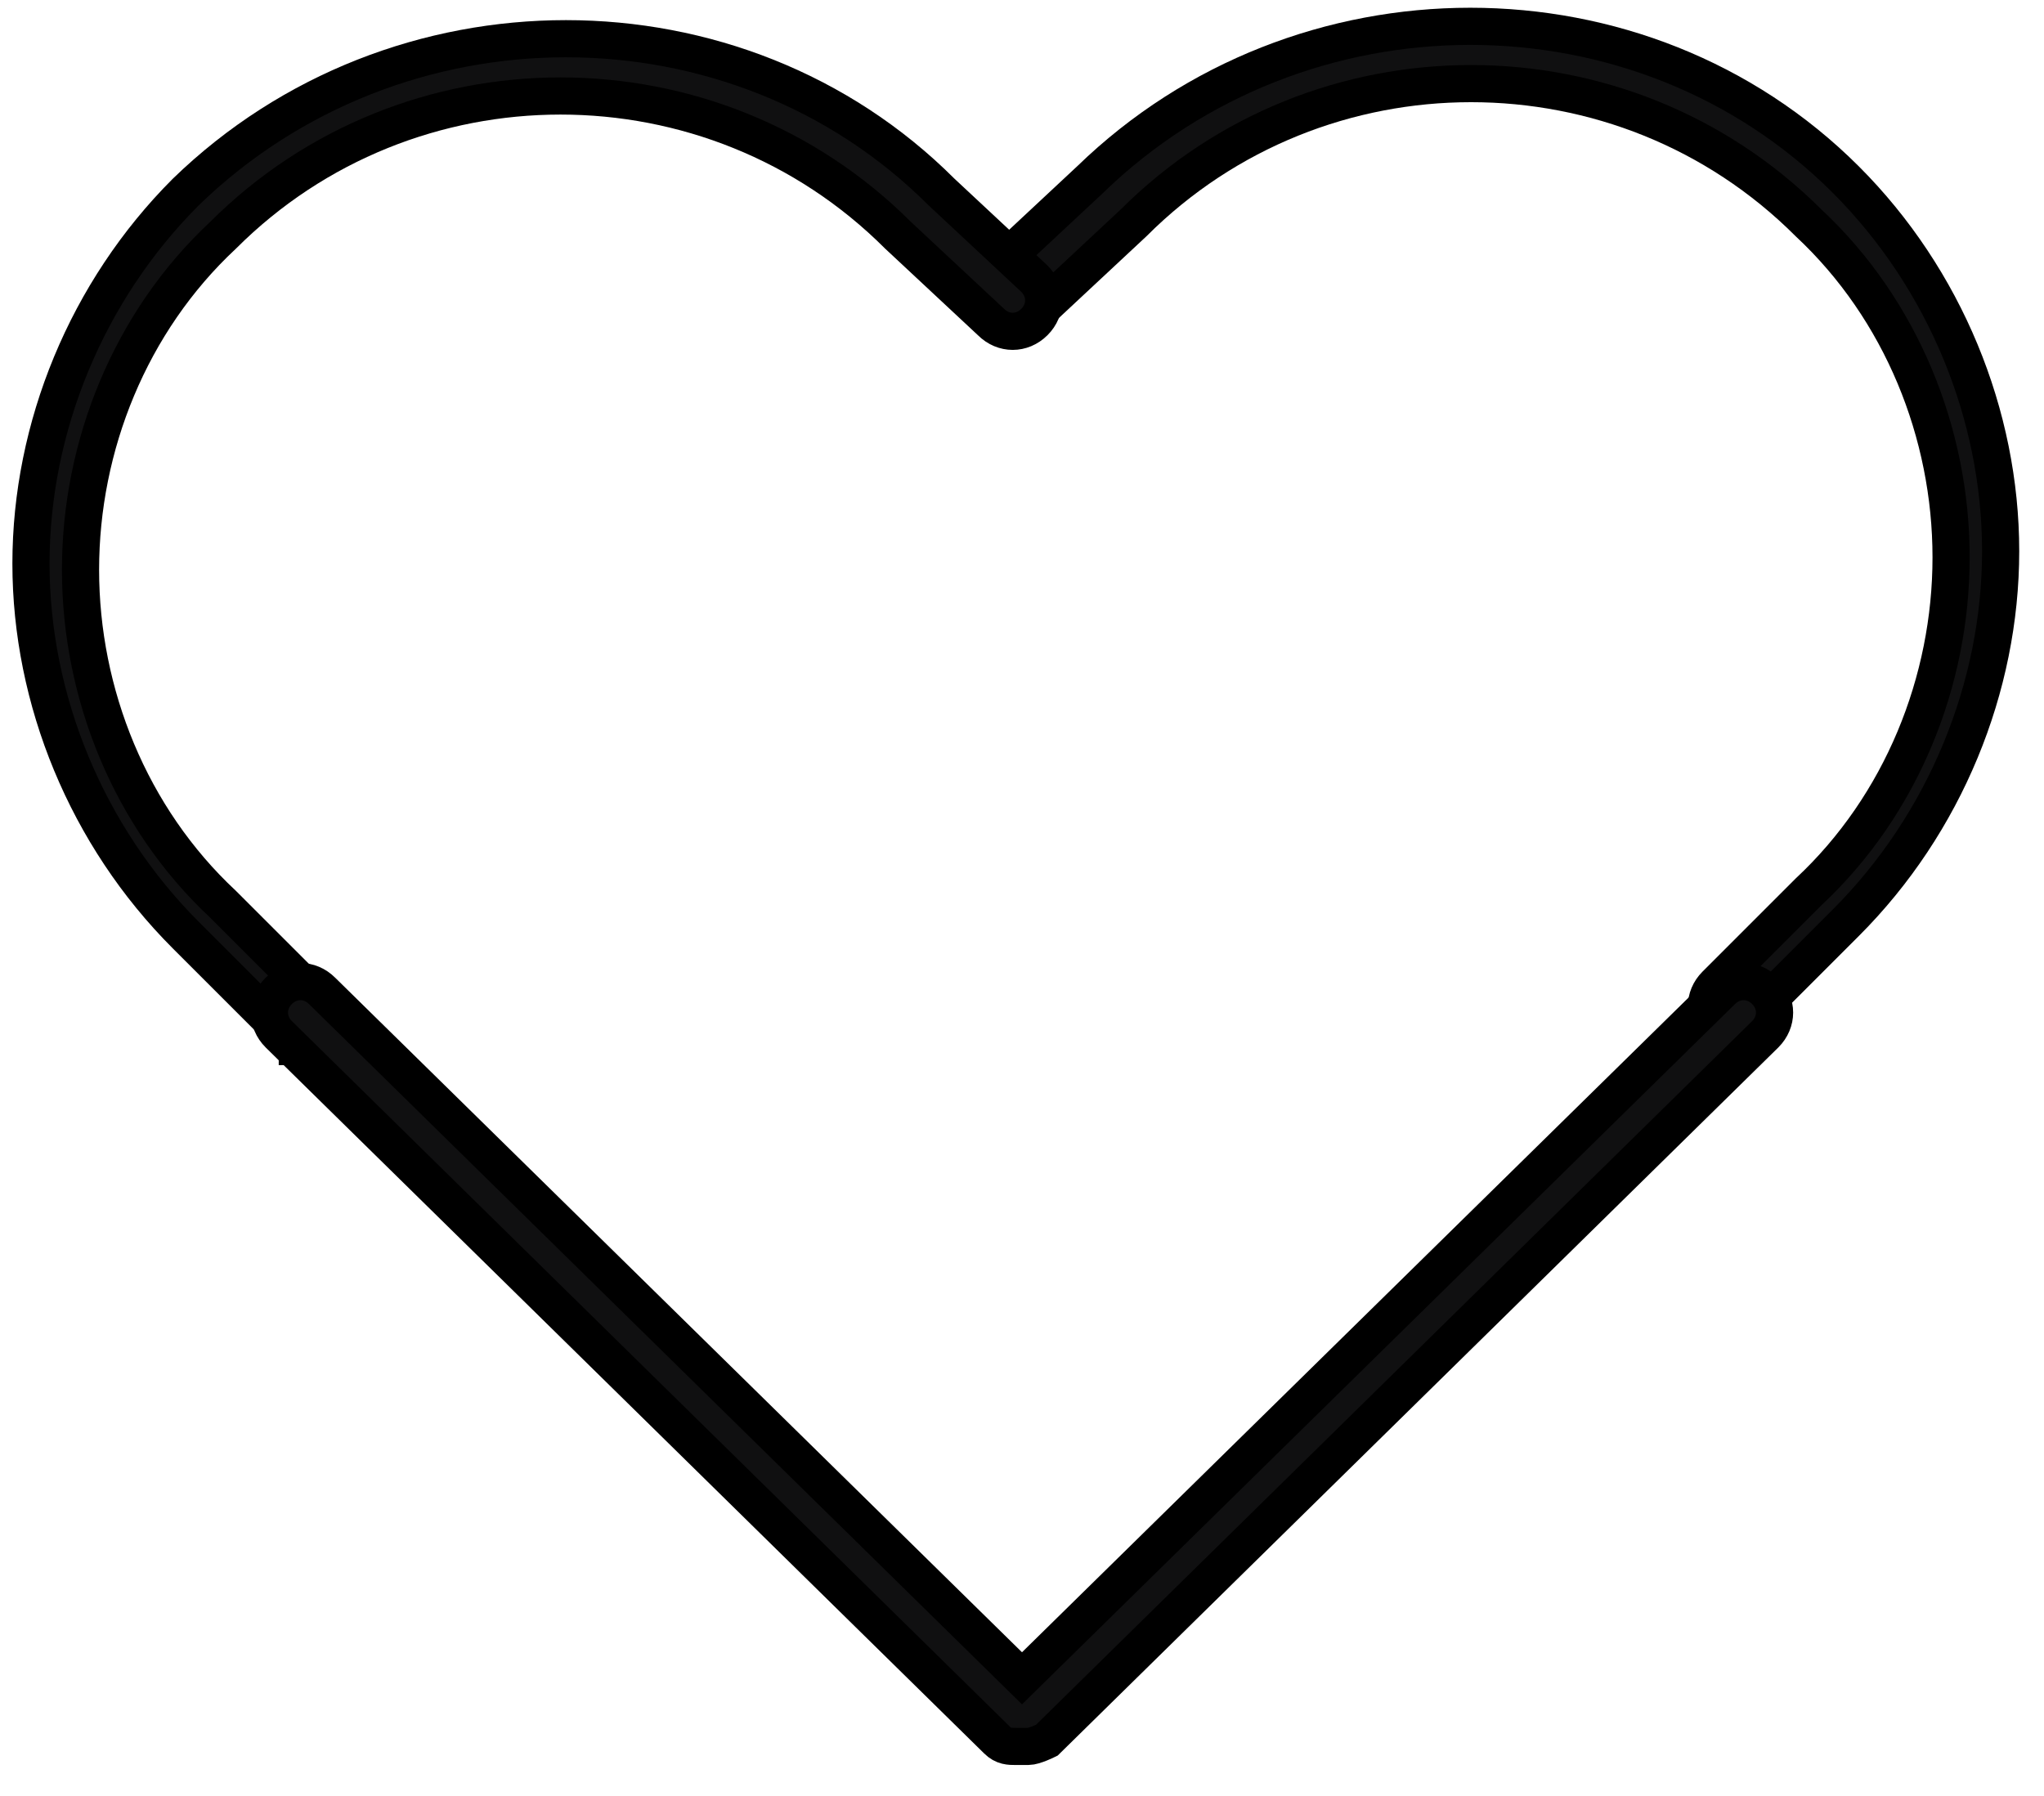 <svg width="33" height="29" viewBox="0 0 33 29" fill="none" xmlns="http://www.w3.org/2000/svg">
<path d="M28 16.7C27.9 16.7 27.8 16.7 27.7 16.6C27.5 16.4 27.5 16.1 27.7 15.9L29.2 14.4C30.7 13 31.5 11 31.5 9C31.5 7 30.7 5 29.2 3.6C26.2 0.6 21.3 0.6 18.3 3.6L16.8 5C16.6 5.2 16.3 5.2 16.1 5C15.9 4.8 15.9 4.5 16.1 4.3L17.6 2.9C21 -0.4 26.5 -0.4 29.8 2.9C31.4 4.5 32.3 6.7 32.3 8.9C32.3 11.1 31.4 13.3 29.8 14.9L28.3 16.4C28.3 16.4 28.1 16.5 28 16.5V16.7Z" fill="#101011" stroke="black" stroke-width="0.6" stroke-miterlimit="10"/>
<path d="M4.8 16.7C4.7 16.7 4.6 16.7 4.5 16.6L3 15.1C1.4 13.5 0.5 11.3 0.5 9.1C0.5 6.9 1.4 4.7 3 3.1C6.4 -0.2 11.9 -0.2 15.2 3.1L16.7 4.5C16.9 4.7 16.9 5 16.7 5.2C16.5 5.4 16.2 5.4 16 5.2L14.5 3.8C11.5 0.8 6.6 0.8 3.6 3.8C2.1 5.2 1.3 7.2 1.3 9.2C1.3 11.2 2.1 13.2 3.6 14.6L5.1 16.1C5.3 16.3 5.3 16.6 5.1 16.8C5.1 16.8 4.9 16.9 4.8 16.9V16.7Z" fill="#101011" stroke="black" stroke-width="0.6" stroke-miterlimit="10"/>
<path d="M16.4 28.2C16.3 28.2 16.2 28.2 16.1 28.1L4.5 16.7C4.3 16.5 4.3 16.2 4.5 16C4.7 15.8 5 15.8 5.2 16L16.5 27.1L27.8 16C28 15.8 28.3 15.8 28.5 16C28.7 16.2 28.7 16.5 28.5 16.7L16.9 28.1C16.9 28.1 16.7 28.2 16.6 28.2H16.4Z" fill="#101011" stroke="black" stroke-width="0.6" stroke-miterlimit="10"/>
</svg>
